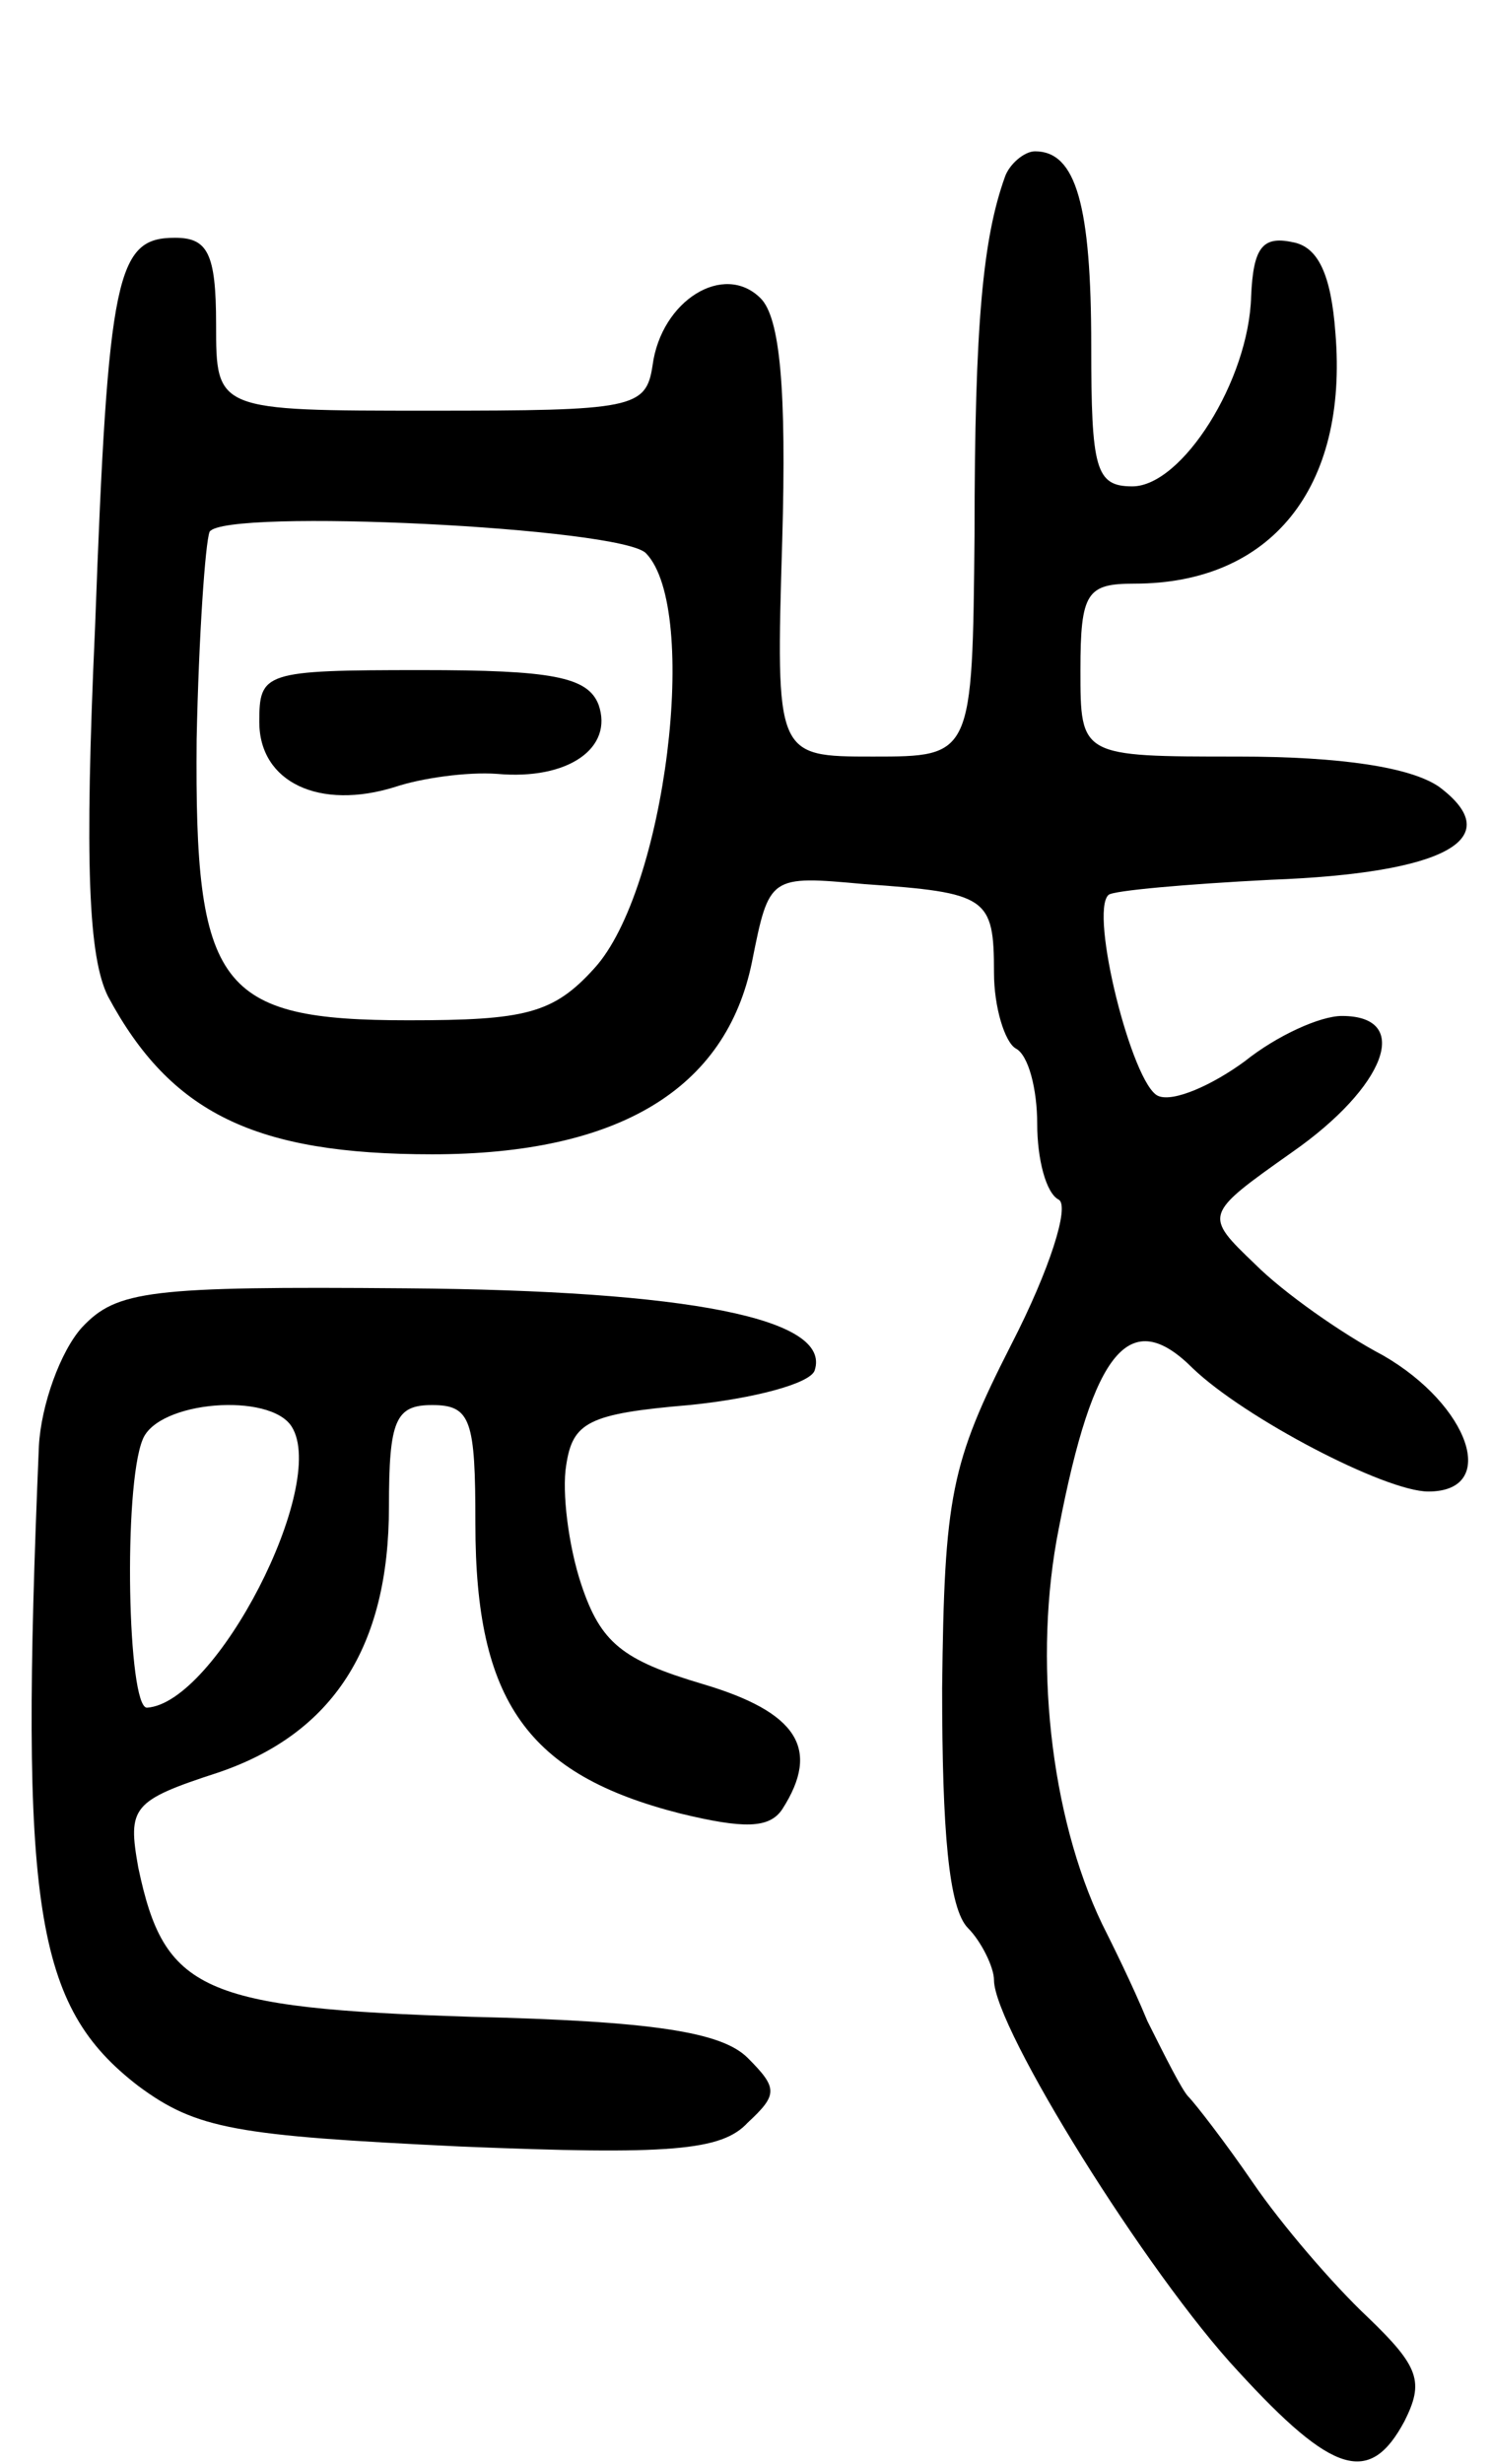 <svg version="1.0" xmlns="http://www.w3.org/2000/svg"
 width="69pt" height="114pt" viewBox="0 0 69 114"
 preserveAspectRatio="xMidYMid meet">
<g transform="translate(0,114) scale(0.1,-0.1)"
fill="#000000" stroke="none">
<path d="M465 1058 c-10 -28 -14 -67 -14 -165 -1 -103 -1 -103 -47 -103 -45 0
-45 0 -42 100 2 70 -1 103 -10 112 -17 17 -46 -1 -50 -31 -3 -20 -9 -21 -103
-21 -99 0 -99 0 -99 40 0 33 -4 40 -19 40 -27 0 -31 -16 -37 -180 -5 -110 -3
-153 6 -171 29 -54 68 -73 150 -73 86 0 136 30 148 89 8 40 8 40 52 36 57 -4
60 -6 60 -41 0 -16 5 -32 10 -35 6 -3 10 -19 10 -35 0 -16 4 -32 10 -35 5 -3
-4 -32 -22 -67 -28 -55 -31 -70 -32 -159 0 -66 3 -102 12 -111 6 -6 12 -18 12
-24 0 -22 71 -136 113 -181 44 -48 61 -53 77 -23 9 18 7 25 -17 48 -16 15 -40
43 -53 62 -13 19 -27 37 -30 40 -3 3 -11 19 -19 35 -7 17 -17 37 -21 45 -24
50 -32 123 -20 183 16 83 33 103 62 74 24 -23 89 -57 109 -57 33 0 19 40 -21
63 -19 10 -46 29 -59 42 -24 23 -24 23 17 52 43 30 56 63 23 63 -10 0 -30 -9
-45 -21 -15 -11 -33 -19 -40 -16 -12 5 -32 85 -23 93 2 2 36 5 75 7 81 3 110
19 78 43 -13 9 -45 14 -93 14 -73 0 -73 0 -73 40 0 36 3 40 25 40 63 0 99 44
93 116 -2 27 -8 40 -20 42 -14 3 -18 -3 -19 -25 -1 -39 -32 -88 -55 -88 -17 0
-19 8 -19 65 0 65 -7 90 -26 90 -5 0 -12 -6 -14 -12z m-166 -174 c25 -26 9
-156 -24 -192 -19 -21 -32 -24 -86 -24 -88 0 -99 15 -98 130 1 48 4 91 6 96 7
11 191 2 202 -10z"/>
<path d="M120 806 c0 -28 28 -41 63 -30 12 4 33 7 47 6 33 -3 54 12 47 32 -5
13 -22 16 -82 16 -73 0 -75 -1 -75 -24z"/>
<path d="M38 526 c-10 -11 -19 -36 -20 -55 -9 -214 -2 -259 46 -296 27 -20 45
-23 149 -28 97 -4 121 -2 133 11 14 13 14 16 0 30 -12 12 -44 17 -128 19 -125
4 -142 12 -154 69 -5 28 -3 31 37 44 53 18 79 58 79 123 0 40 3 47 20 47 18 0
20 -7 20 -55 0 -82 24 -116 95 -134 29 -7 41 -7 47 2 18 28 7 45 -37 58 -37
11 -47 19 -56 46 -6 18 -9 43 -7 55 3 20 10 24 57 28 30 3 56 10 58 16 8 24
-58 37 -189 38 -119 1 -134 -1 -150 -18z m97 -46 c17 -27 -35 -128 -67 -130
-9 0 -11 102 -2 124 7 18 59 22 69 6z"/>
</g>
</svg>
